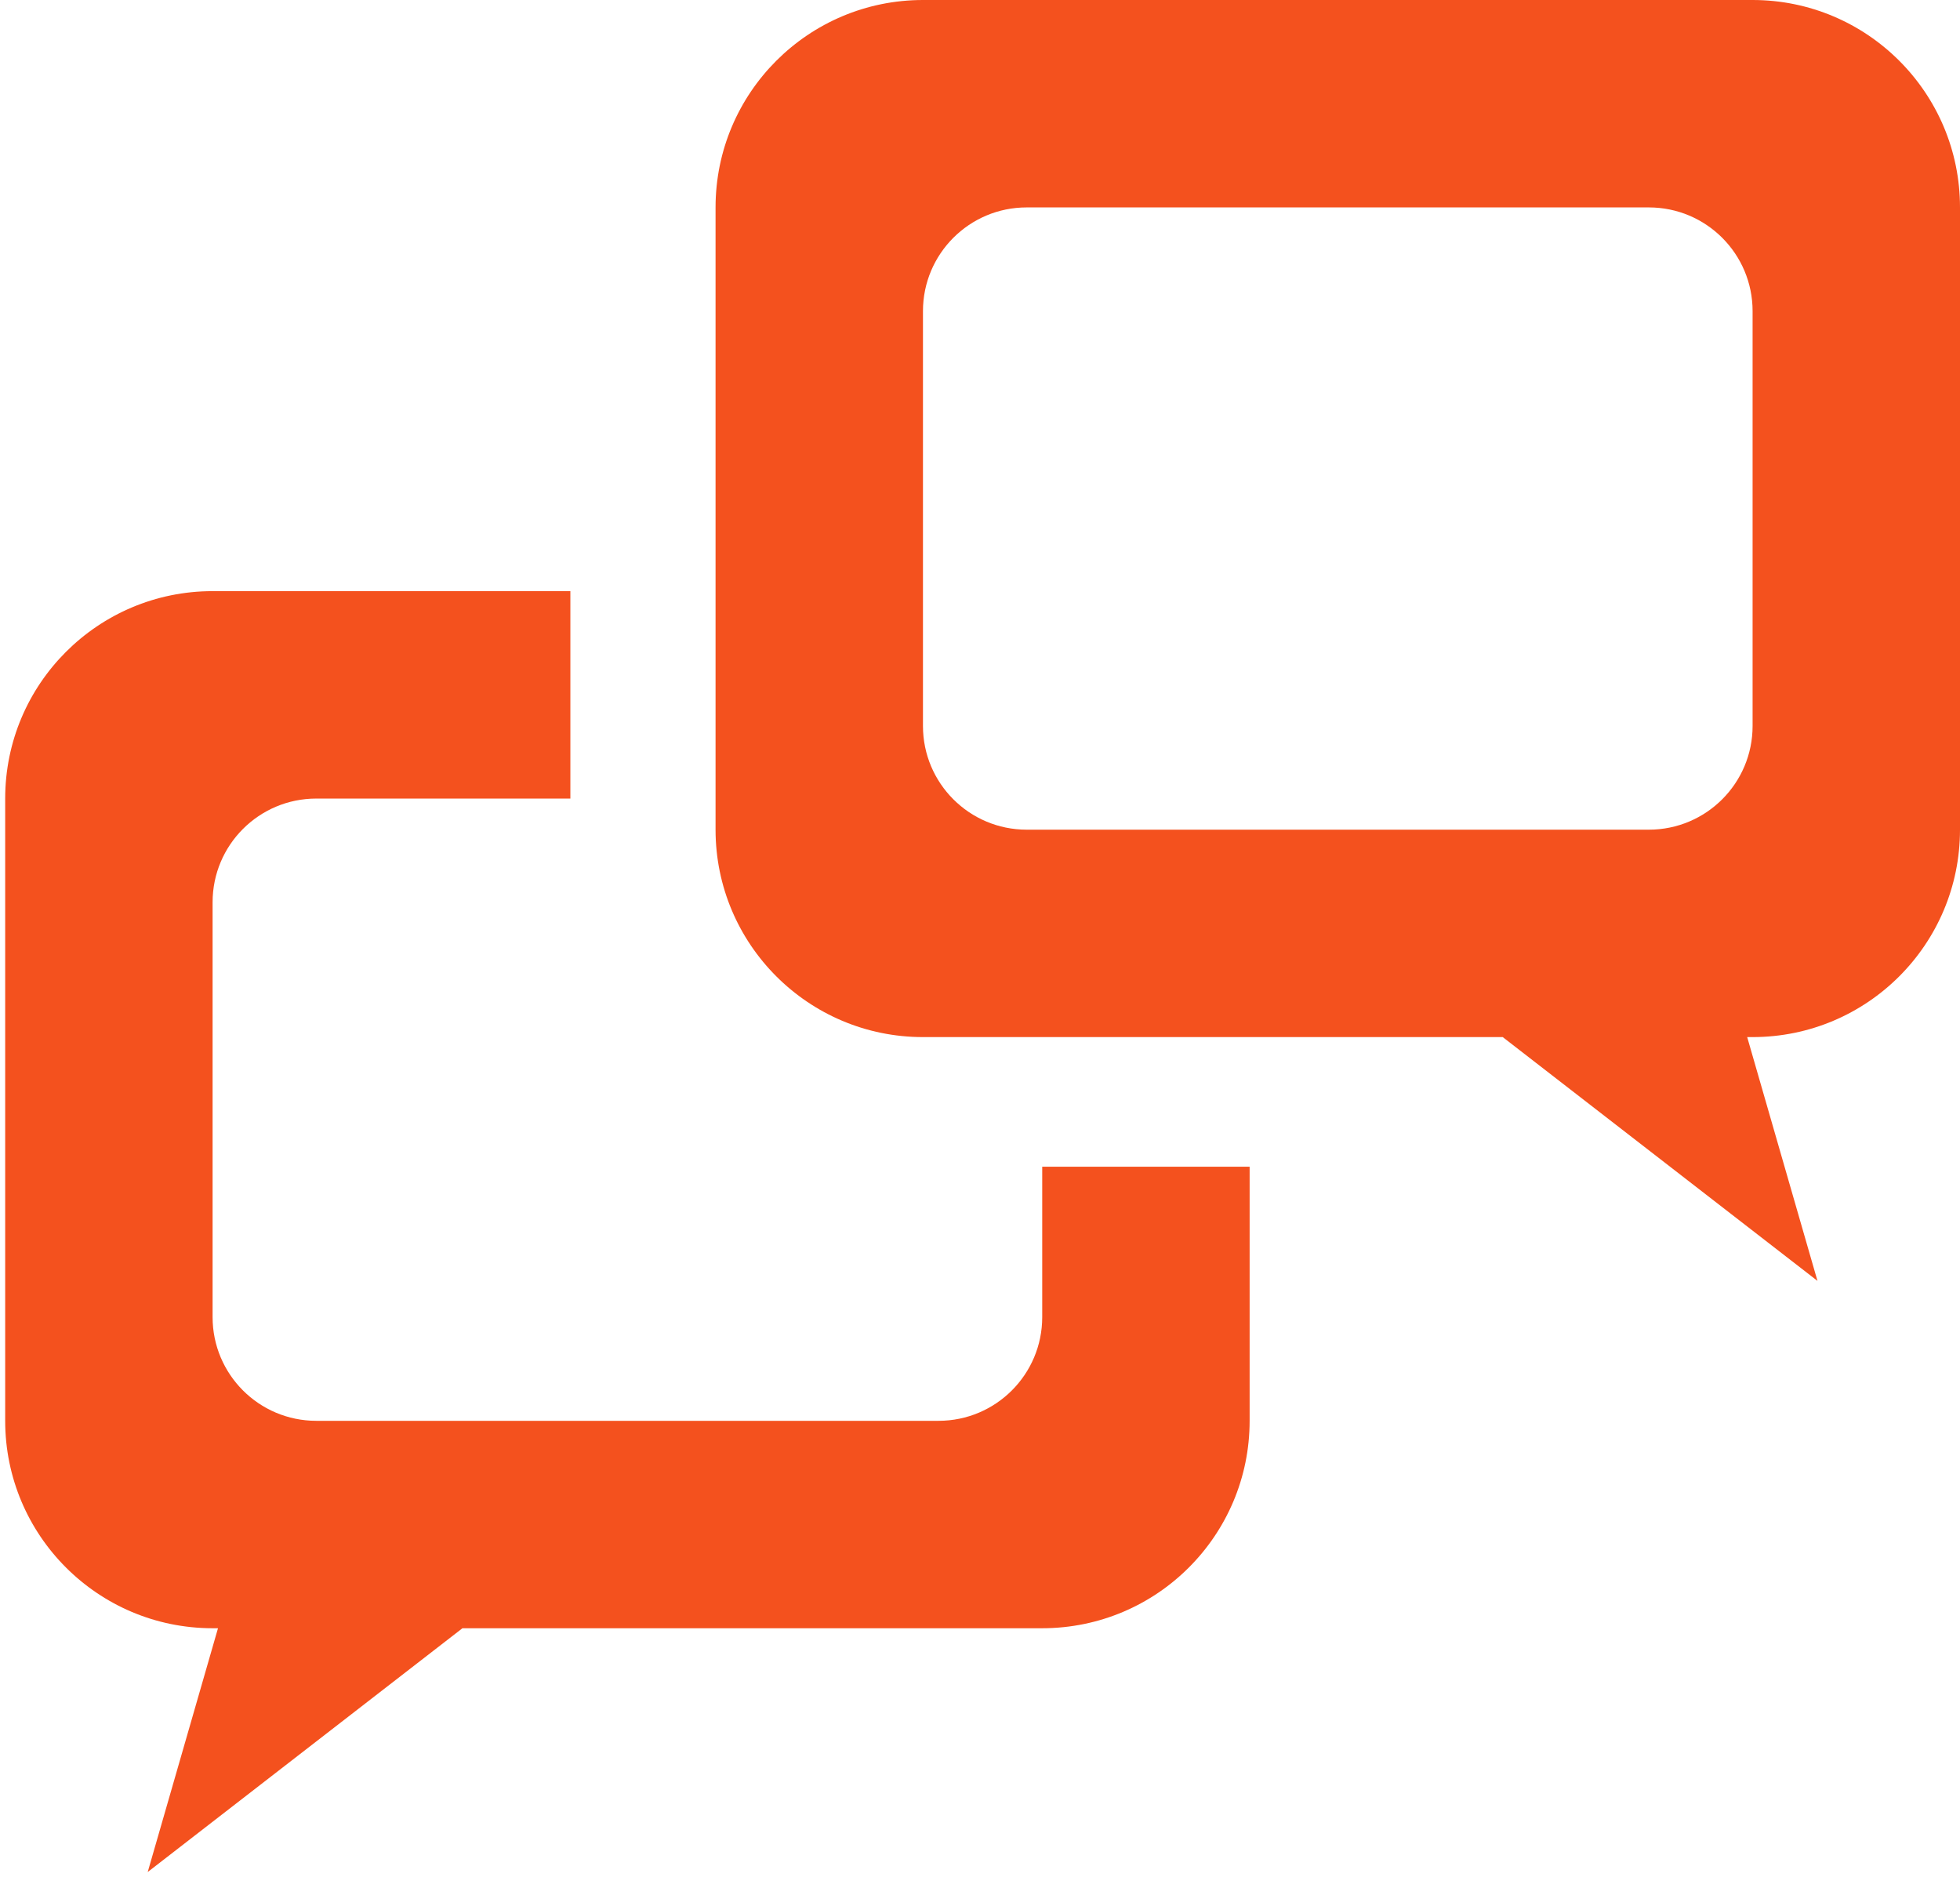 <svg width="189" height="181" viewBox="0 0 189 181" fill="none" xmlns="http://www.w3.org/2000/svg">
<path fill-rule="evenodd" clip-rule="evenodd" d="M169 0C180.046 0 189 8.954 189 20V80C189 91.046 180.046 100 169 100H168.479L175.257 123.508L144.907 100H89C77.954 100 69 91.046 69 80V20C69 8.954 77.954 0 89 0H169ZM159 20H99C93.477 20 89 24.477 89 30V70C89 75.523 93.477 80 99 80H159C164.523 80 169 75.523 169 70V30C169 24.477 164.523 20 159 20Z" fill="#F4511E"/>
<path d="M20.5 57H55V77H30.5C24.977 77 20.5 81.477 20.5 87V127C20.5 132.523 24.977 137 30.5 137H90.5C96.023 137 100.5 132.523 100.5 127V112.5H120.5V137C120.5 148.046 111.546 157 100.5 157H44.593L14.243 180.508L21.021 157H20.5C9.454 157 0.5 148.046 0.5 137V77C0.5 65.954 9.454 57 20.5 57Z" fill="#F4511E"/>
</svg>
